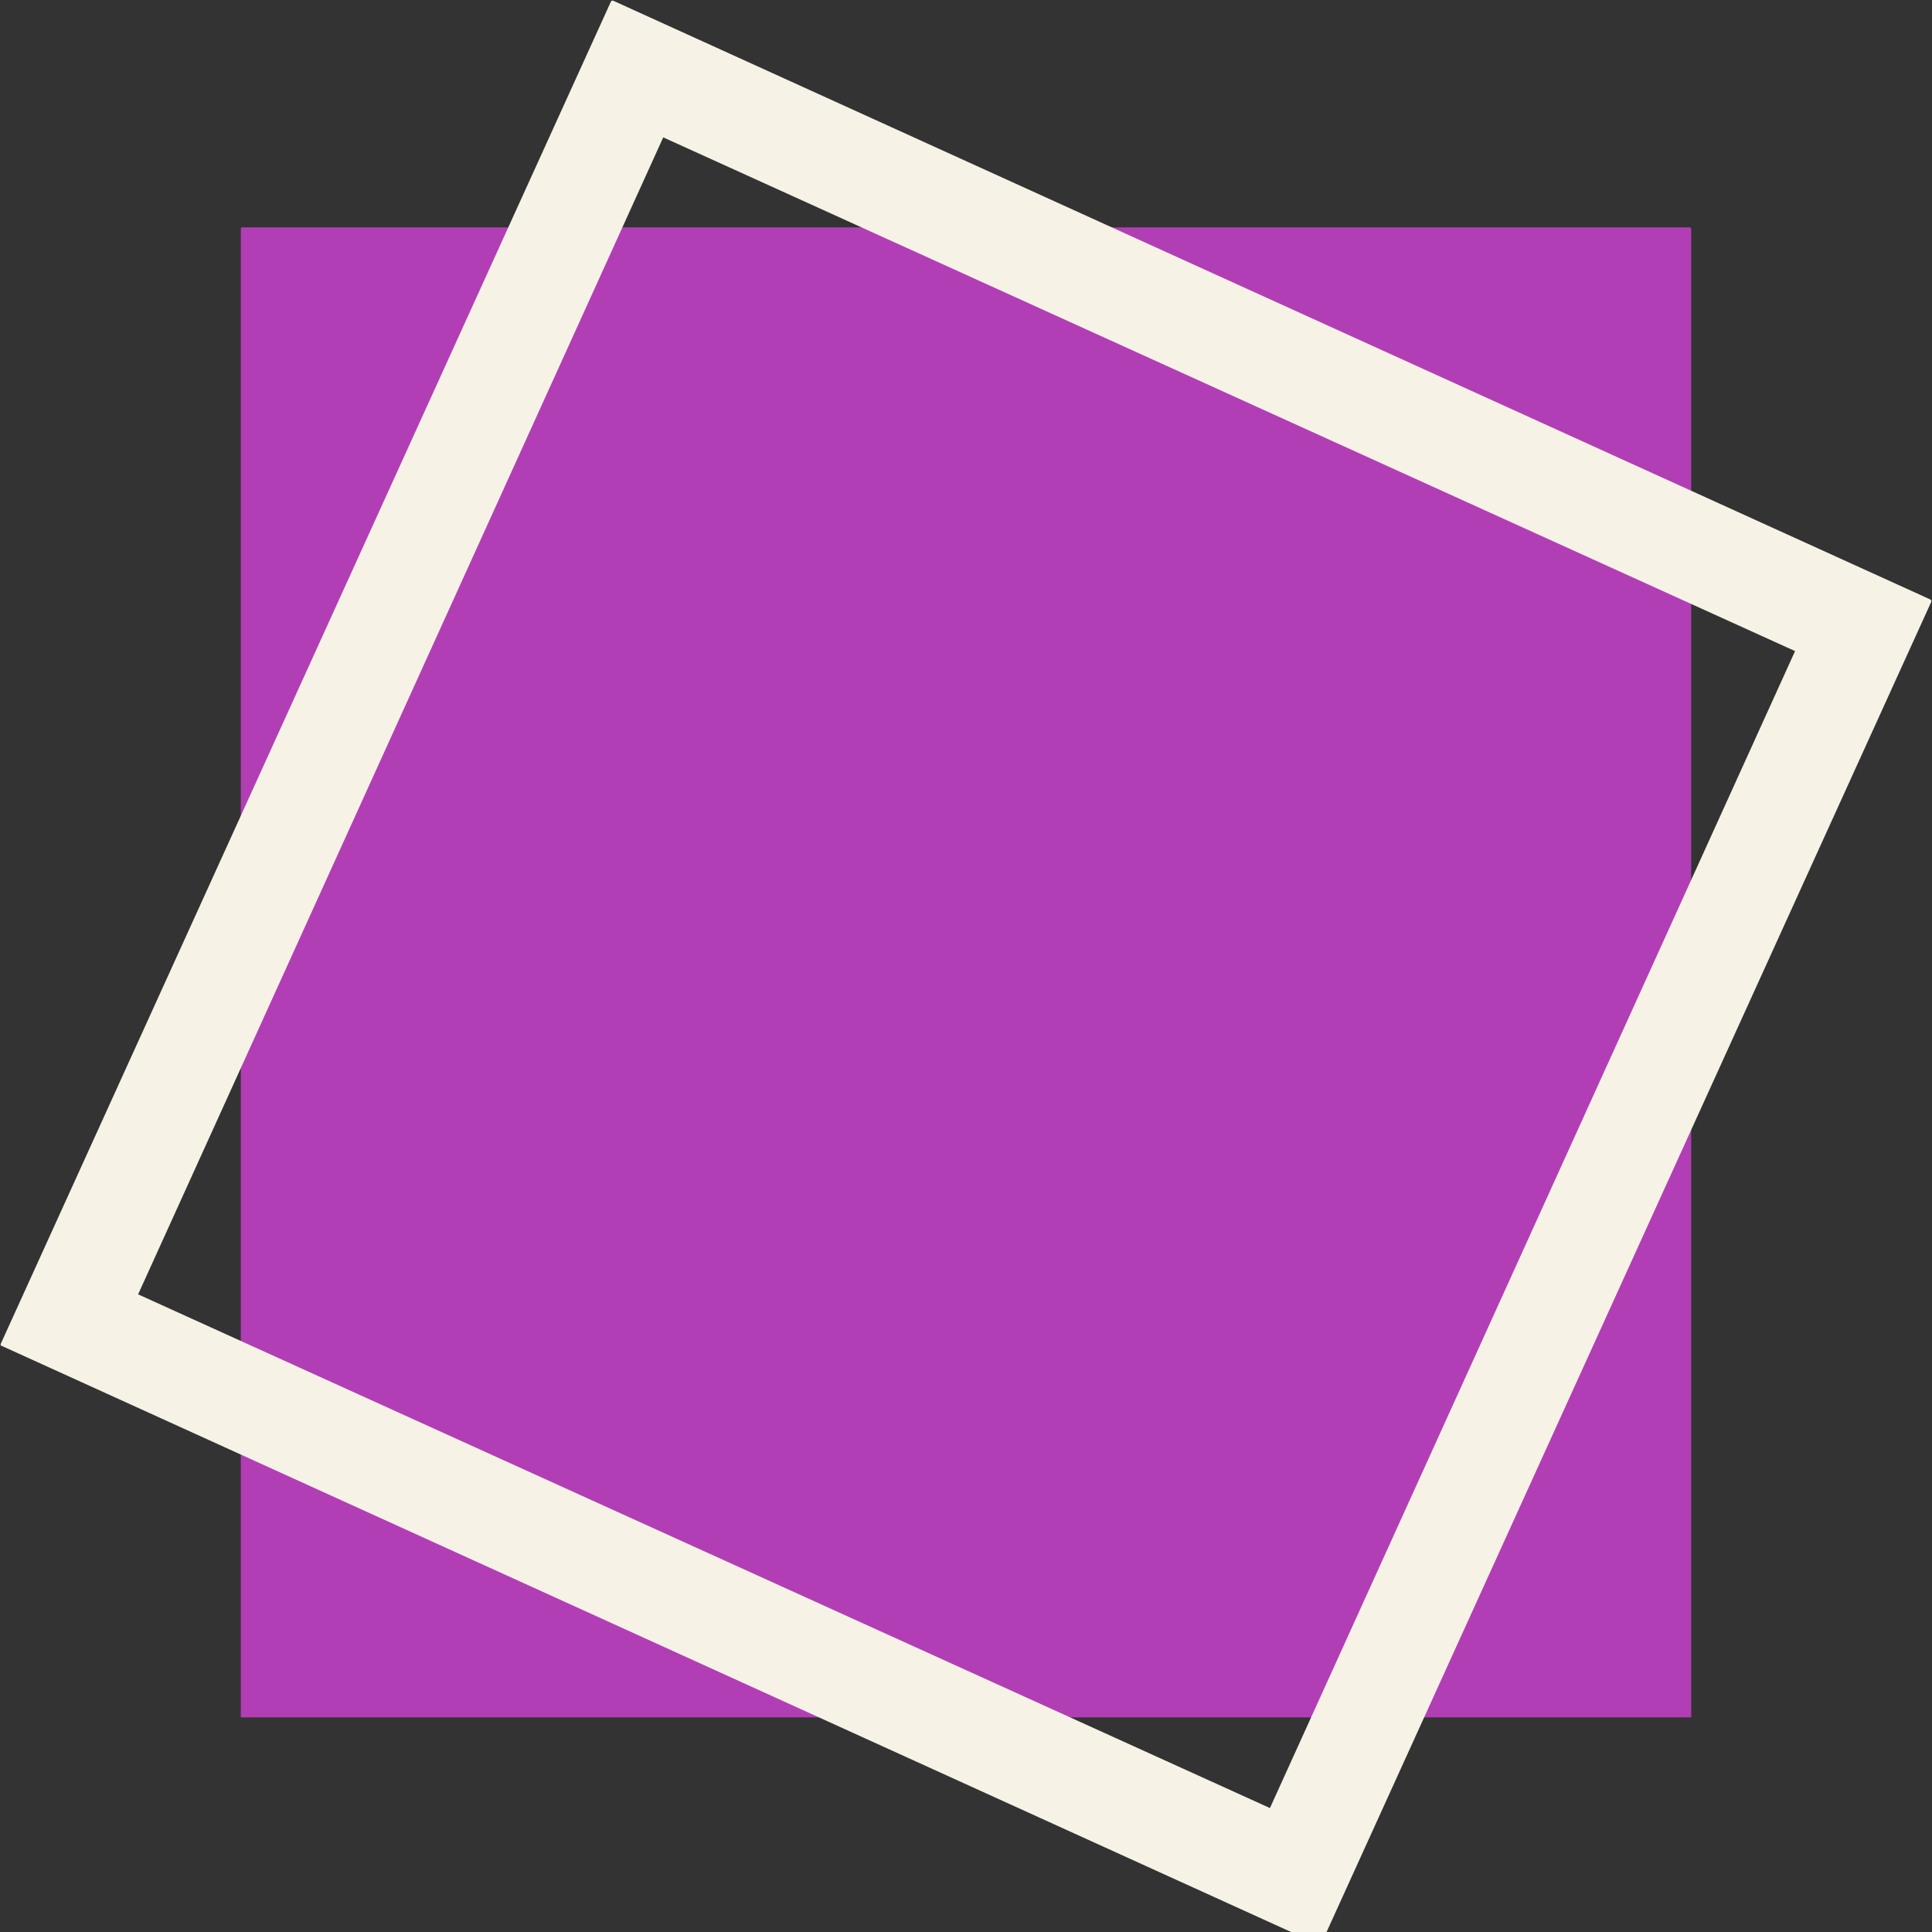 <svg xmlns="http://www.w3.org/2000/svg" xmlns:xlink="http://www.w3.org/1999/xlink" width="1080" zoomAndPan="magnify" viewBox="0 0 810 810" height="1080" preserveAspectRatio="xMidYMid meet" version="1.0"><rect x="0" y="0" width="810" height="810" fill="#333333" stroke="none"/><defs><clipPath id="12714245a0"><path d="M 100.961 95.316 L 709.039 95.316 L 709.039 721 L 100.961 721 Z M 100.961 95.316 " clip-rule="nonzero"/></clipPath><clipPath id="d3e14129fd"><path d="M 101.711 95.316 L 708.289 95.316 C 708.488 95.316 708.68 95.395 708.82 95.535 C 708.961 95.676 709.039 95.867 709.039 96.066 L 709.039 719.68 C 709.039 719.879 708.961 720.07 708.82 720.211 C 708.68 720.352 708.488 720.43 708.289 720.43 L 101.711 720.43 C 101.512 720.43 101.32 720.352 101.18 720.211 C 101.039 720.07 100.961 719.879 100.961 719.68 L 100.961 96.066 C 100.961 95.867 101.039 95.676 101.18 95.535 C 101.32 95.395 101.512 95.316 101.711 95.316 Z M 101.711 95.316 " clip-rule="nonzero"/></clipPath><clipPath id="ccc698dfb1"><path d="M 0.961 0.316 L 609.039 0.316 L 609.039 625.48 L 0.961 625.48 Z M 0.961 0.316 " clip-rule="nonzero"/></clipPath><clipPath id="bb18946c24"><path d="M 1.711 0.316 L 608.289 0.316 C 608.488 0.316 608.68 0.395 608.82 0.535 C 608.961 0.676 609.039 0.867 609.039 1.066 L 609.039 624.68 C 609.039 624.879 608.961 625.07 608.82 625.211 C 608.68 625.352 608.488 625.43 608.289 625.43 L 1.711 625.43 C 1.512 625.43 1.32 625.352 1.18 625.211 C 1.039 625.07 0.961 624.879 0.961 624.68 L 0.961 1.066 C 0.961 0.867 1.039 0.676 1.18 0.535 C 1.32 0.395 1.512 0.316 1.711 0.316 Z M 1.711 0.316 " clip-rule="nonzero"/></clipPath><clipPath id="4c2a2d7b40"><rect x="0" width="610" y="0" height="626"/></clipPath><clipPath id="5b077587ec"><path d="M 256.434 0 L 810.156 251.715 L 553.785 815.68 L 0.062 563.965 Z M 256.434 0 " clip-rule="nonzero"/></clipPath><clipPath id="65b2bc73fe"><path d="M 249.012 -19.789 L 820.539 240.02 L 554.543 825.156 L -16.984 565.344 Z M 249.012 -19.789 " clip-rule="nonzero"/></clipPath><clipPath id="831a468c2c"><path d="M 257.117 0.312 L 809.312 251.336 C 809.492 251.418 809.633 251.566 809.703 251.754 C 809.773 251.941 809.766 252.148 809.684 252.328 L 553.871 815.059 C 553.789 815.242 553.641 815.383 553.453 815.453 C 553.266 815.523 553.059 815.516 552.879 815.434 L 0.684 564.41 C 0.504 564.328 0.363 564.18 0.293 563.992 C 0.223 563.805 0.23 563.598 0.312 563.418 L 256.121 0.684 C 256.203 0.504 256.355 0.363 256.543 0.293 C 256.727 0.223 256.934 0.23 257.117 0.312 Z M 257.117 0.312 " clip-rule="nonzero"/></clipPath></defs><g clip-path="url(#12714245a0)"><g clip-path="url(#d3e14129fd)"><g transform="matrix(1, 0, 0, 1, 100, 95)"><g clip-path="url(#4c2a2d7b40)"><g clip-path="url(#ccc698dfb1)"><g clip-path="url(#bb18946c24)"><path fill="#b23eb6" d="M 0.961 0.316 L 609.039 0.316 L 609.039 625.02 L 0.961 625.02 Z M 0.961 0.316 " fill-opacity="1" fill-rule="nonzero"/></g></g></g></g></g></g><g clip-path="url(#5b077587ec)"><g clip-path="url(#65b2bc73fe)"><g clip-path="url(#831a468c2c)"><path stroke-linecap="butt" transform="matrix(0.683, 0.31, -0.31, 0.683, 256.433, 0.003)" fill="none" stroke-linejoin="miter" d="M 1.001 -0.002 L 809.767 0.001 C 810.031 0.001 810.283 0.104 810.472 0.293 C 810.661 0.481 810.766 0.737 810.765 1 L 810.763 825.196 C 810.765 825.465 810.662 825.717 810.473 825.906 C 810.284 826.095 810.029 826.199 809.765 826.199 L 1 826.197 C 0.736 826.196 0.484 826.094 0.295 825.905 C 0.106 825.716 0.001 825.46 0.002 825.197 L -0.003 0.999 C -0.003 0.735 0.105 0.48 0.294 0.292 C 0.478 0.105 0.733 0 1.001 -0.002 Z M 1.001 -0.002 " stroke="#f6f2e5" stroke-width="116" stroke-opacity="1" stroke-miterlimit="4"/></g></g></g></svg>